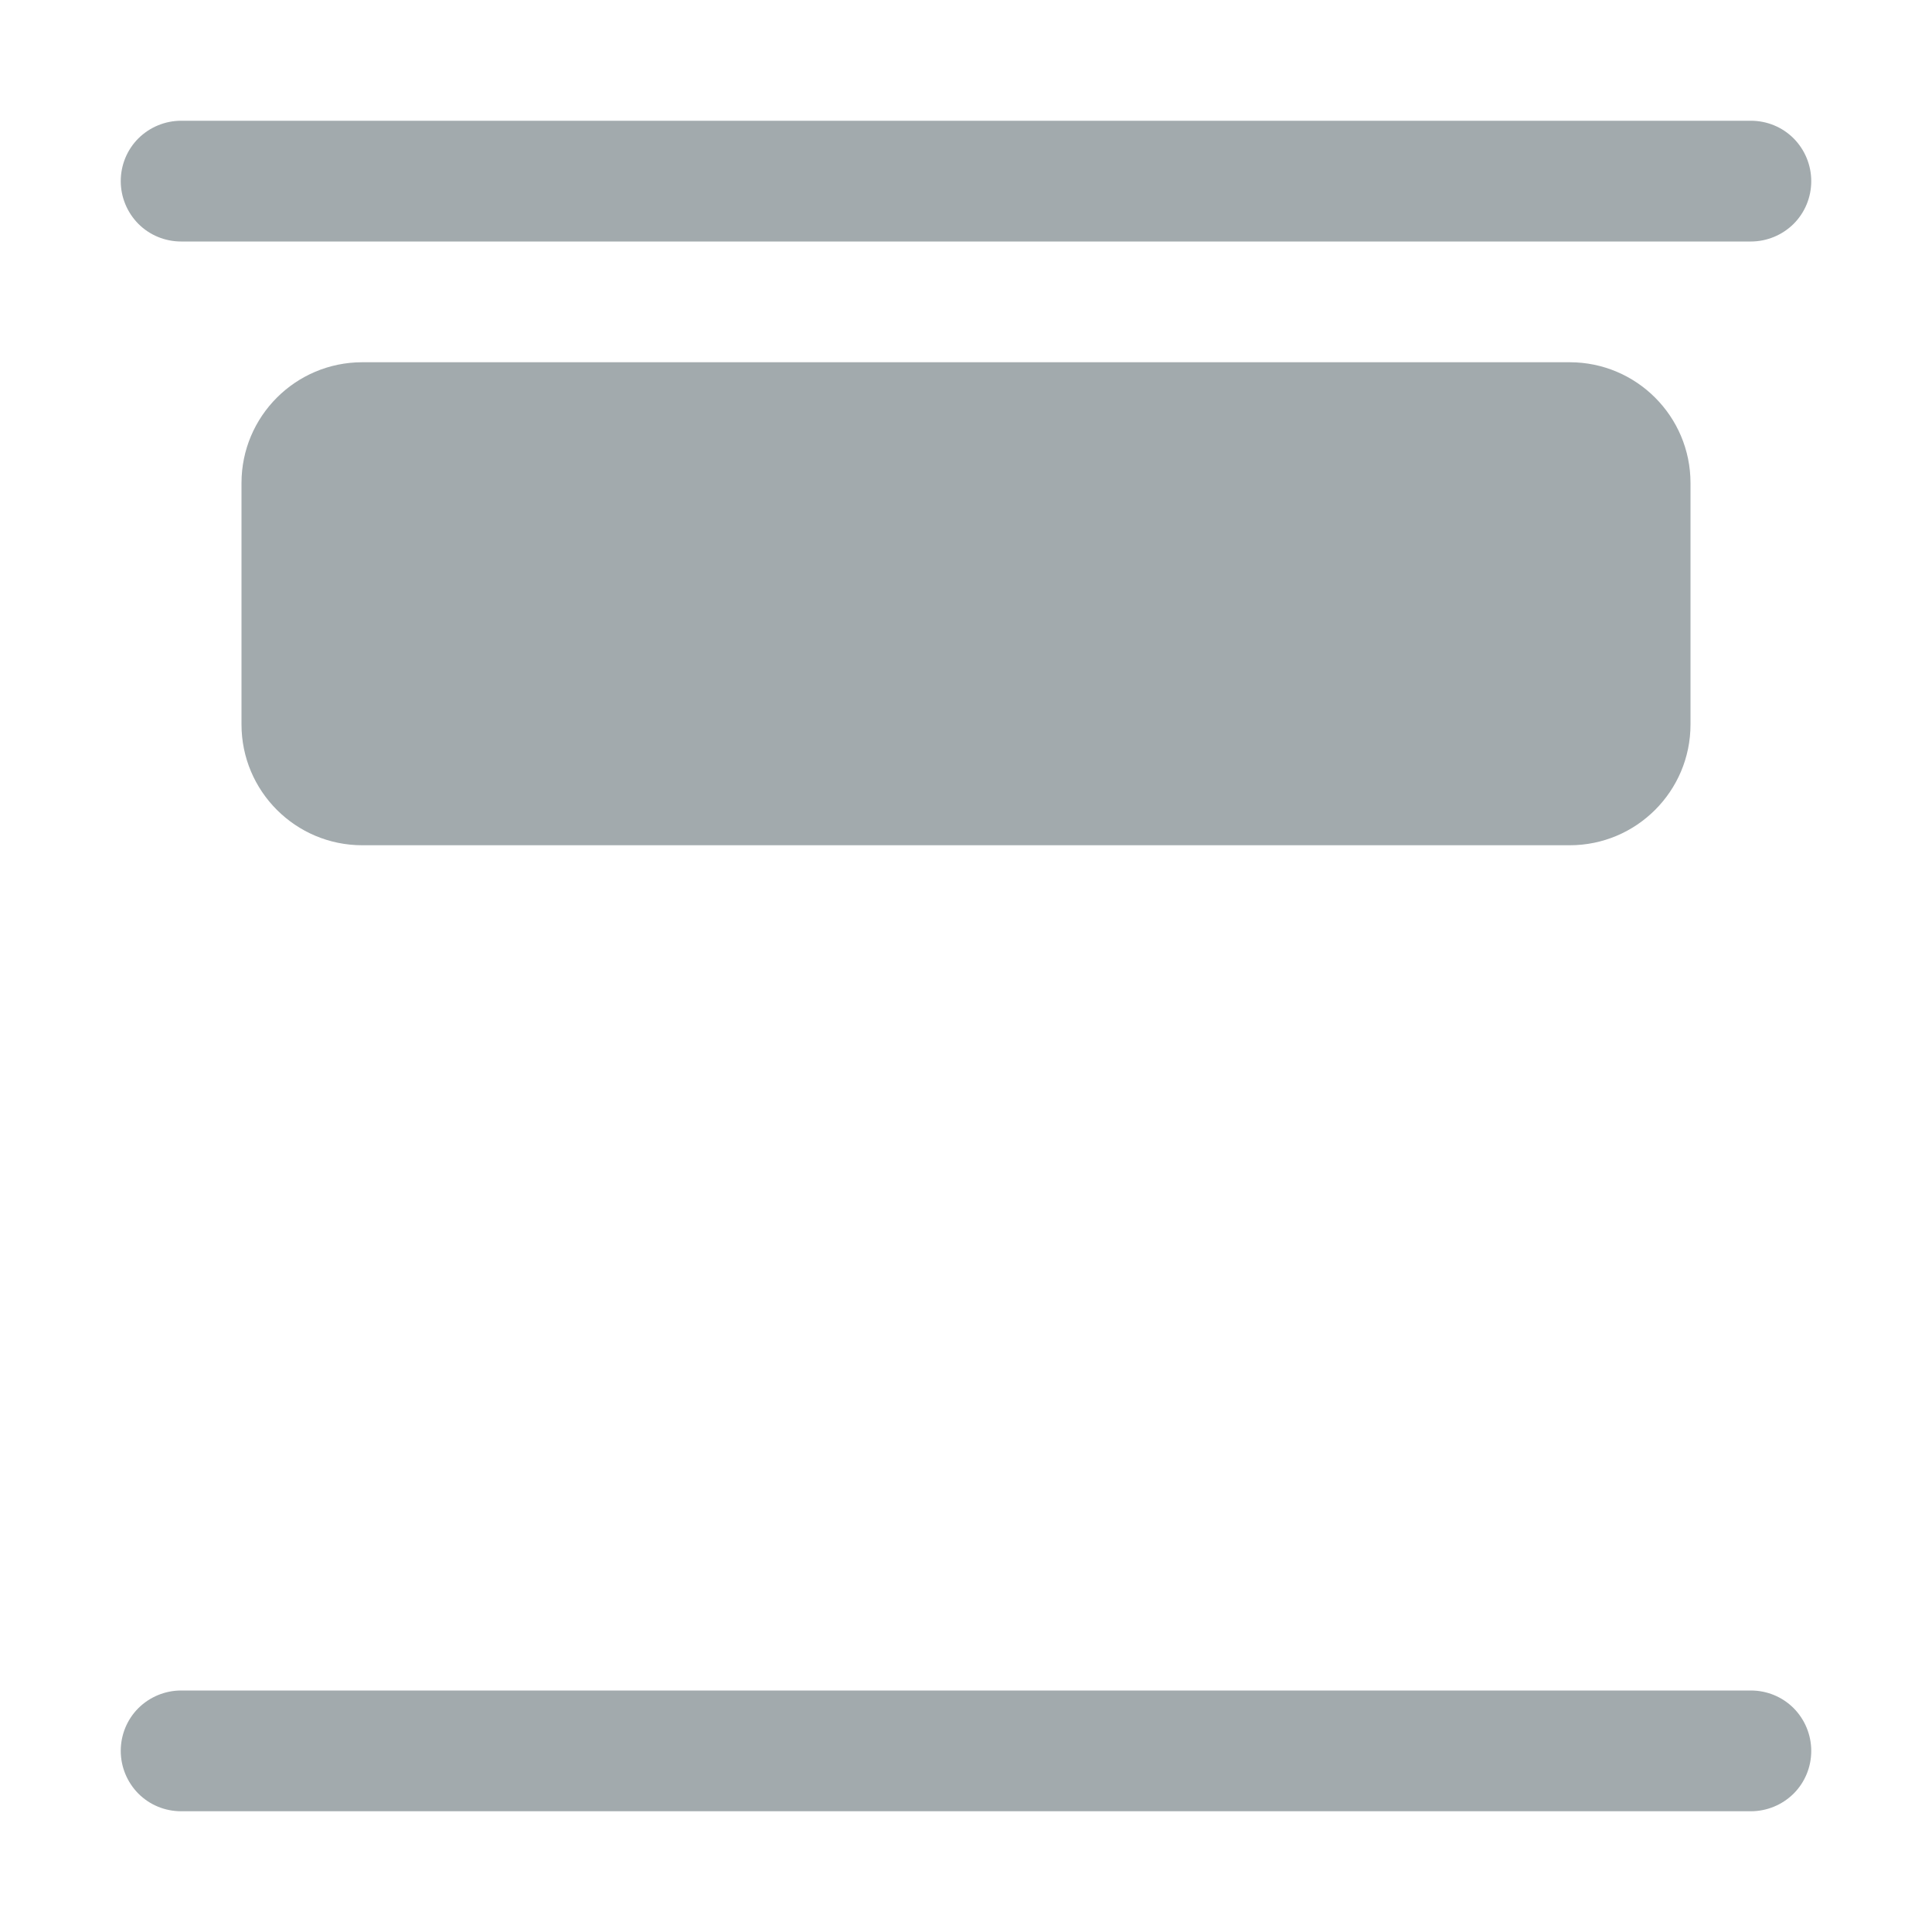 <svg fill="none" height="16" viewBox="0 0 16 16" width="16" xmlns="http://www.w3.org/2000/svg"><g fill="#a2aaad"><path d="m14 6v-2c0-.552-.448-1-1-1h-10c-.552 0-1 .448-1 1v2c0 .552.448 1 1 1h10c.552 0 1-.448 1-1z"/><path d="m1.5 14c-.133 0-.26.053-.354.146-.094.094-.146.221-.146.354s.053.26.146.354c.094.094.221.146.354.146zm13 1c.133 0 .26-.053.354-.146.094-.094.146-.221.146-.354s-.053-.26-.146-.354c-.094-.094-.221-.146-.354-.146zm-13 0h13v-1h-13z"/><path d="m1.5 1c-.133 0-.26.053-.354.146-.094.094-.146.221-.146.354s.053.26.146.354c.094.094.221.146.354.146zm13 1c.133 0 .26-.053.354-.146.094-.094.146-.221.146-.354s-.053-.26-.146-.354c-.094-.094-.221-.146-.354-.146zm-13 0h13v-1h-13z"/></g></svg>